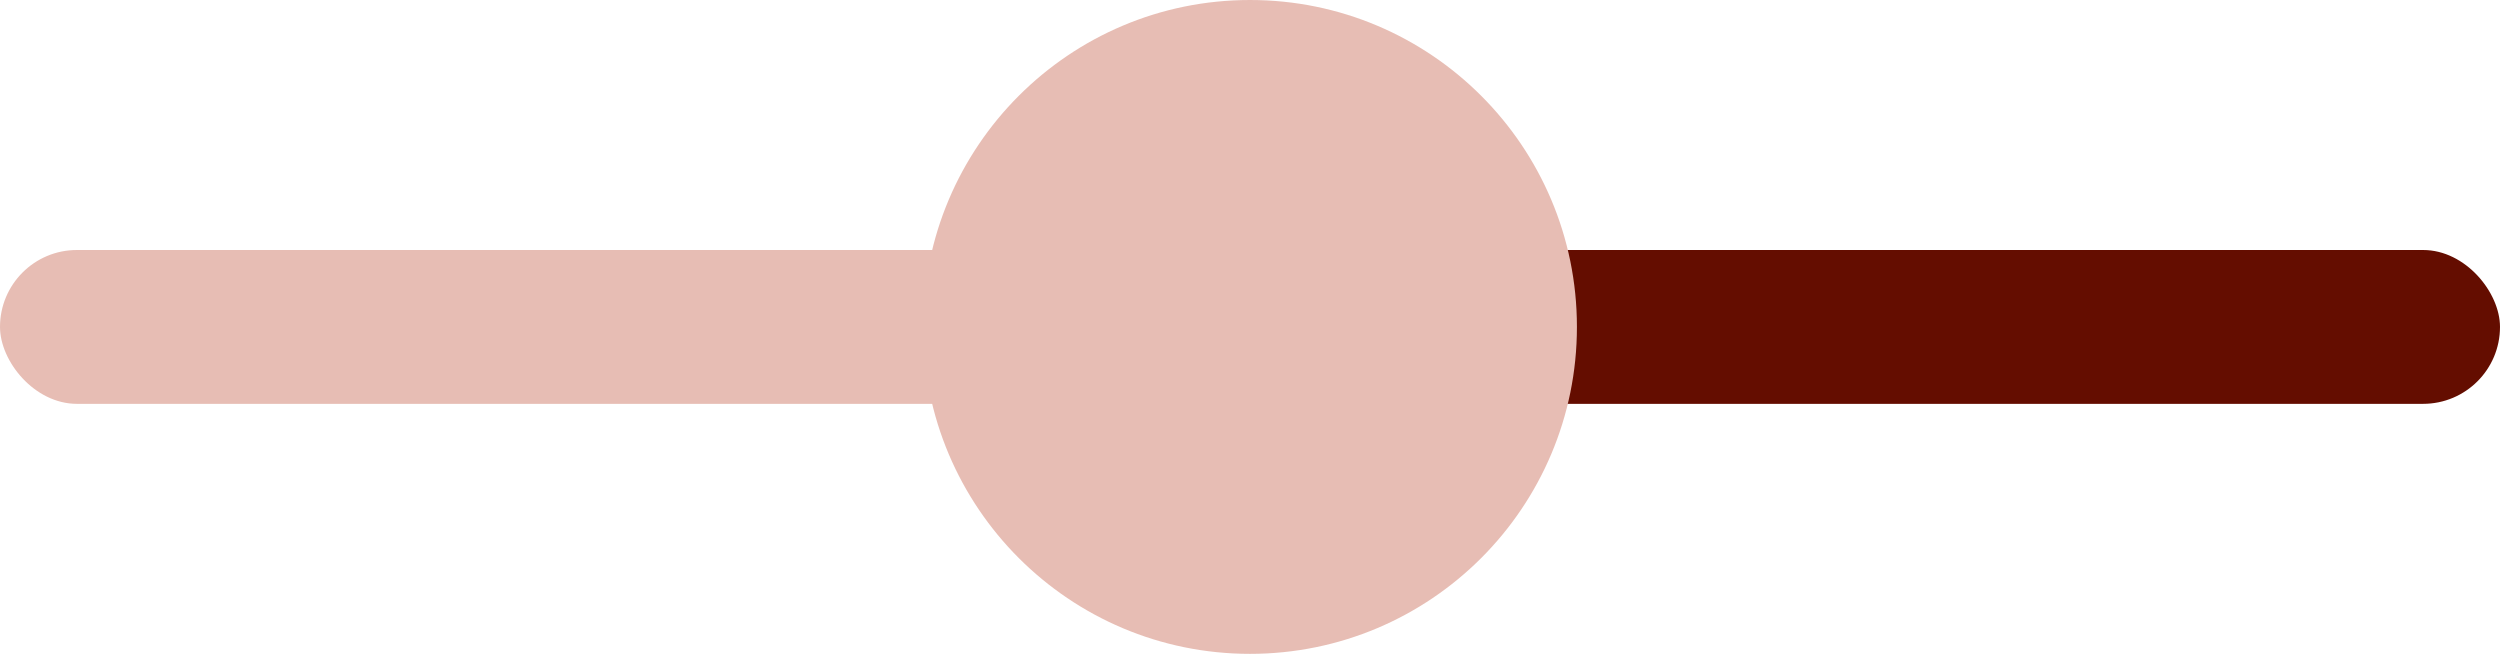 <?xml version="1.0" encoding="UTF-8"?>
<svg width="130px" height="34px" viewBox="0 0 130 34" version="1.1" xmlns="http://www.w3.org/2000/svg" xmlns:xlink="http://www.w3.org/1999/xlink">
    <!-- Generator: Sketch 52.1 (67048) - http://www.bohemiancoding.com/sketch -->
    <title>slider</title>
    <desc>Created with Sketch.</desc>
    <g id="Home-Page" stroke="none" stroke-width="1" fill="none" fill-rule="evenodd">
        <g id="Artboard" transform="translate(-629, -2810)">
            <g id="Stunning-UI" transform="translate(360, 2696)">
                <g id="UI-White" transform="translate(39, 110)">
                    <g id="slider" transform="translate(230, 4)">
                        <rect id="Rectangle" fill="#e7bdb4" x="0" y="13" width="71" height="8" rx="4"></rect>
                        <rect id="Rectangle" fill="#640d00" x="63" y="13" width="67" height="8" rx="4"></rect>
                        <circle id="Oval" fill="#e7bdb4" cx="65" cy="17" r="17"></circle>
                    </g>
                </g>
            </g>
        </g>
    </g>
</svg>
